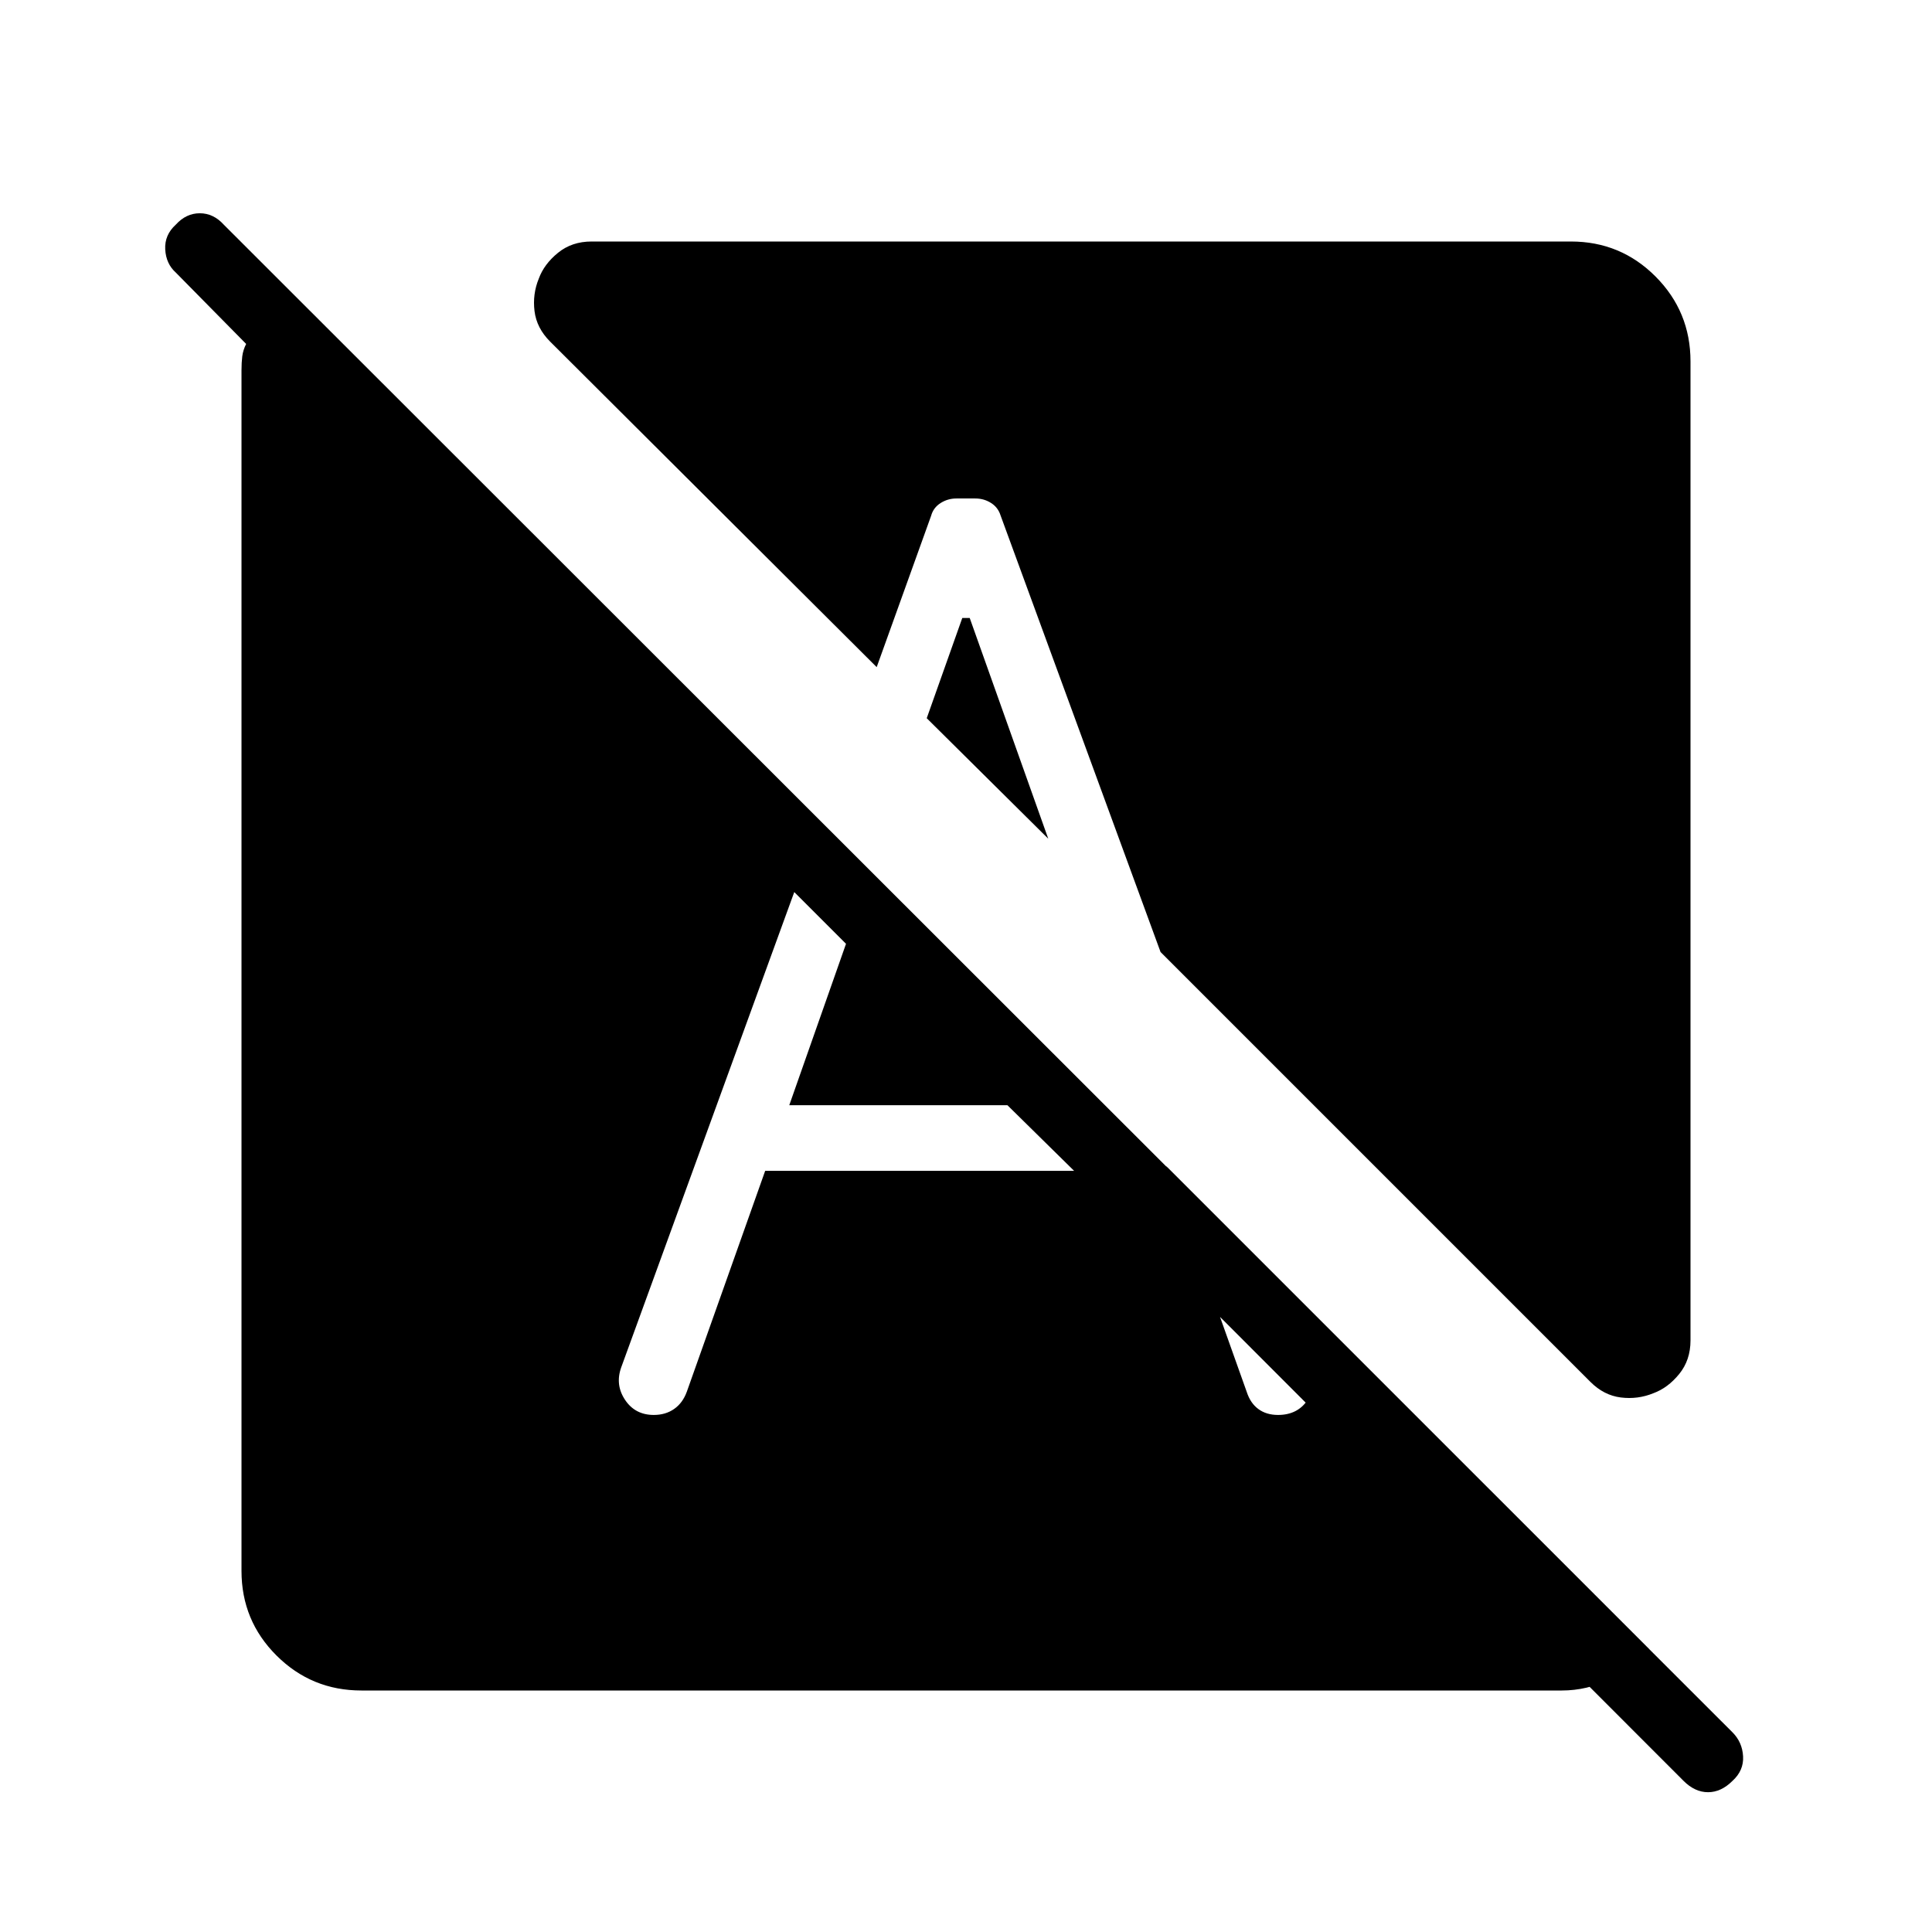 <svg xmlns="http://www.w3.org/2000/svg" height="40" viewBox="0 -960 960 960" width="40"><path d="M836.54-75.1 533.72-378.21l45.84-2.3 239.98 239.97q-8.16 9.34-19.54 14.94-11.38 5.6-23.97 5.6H179.59q-24.74 0-42.17-17.35Q120-154.69 120-179.44v-596.59q0-3.84.38-6.92.39-3.08 1.93-6.15l-34.95-35.46q-4.87-4.36-5.26-11.53-.38-7.17 5.26-12.29 5.13-5.65 11.91-5.65t11.91 5.65L860.87-99.21q4.87 4.88 5.26 11.93.38 7.05-5.26 12.18-5.64 5.64-12.16 5.64-6.53 0-12.17-5.64ZM840-780.41v486.46q0 9.8-5.62 16.69-5.61 6.9-12.82 9.54-7.71 3.16-16.15 2.12-8.44-1.04-15.15-7.76L576.67-486.95l-79.49-216.92q-1.26-4.03-4.77-6.23-3.51-2.21-7.77-2.21h-9.43q-4.26 0-7.85 2.28-3.59 2.29-4.69 6.31l-27.05 75.21-162.26-161.75q-6.72-6.71-7.76-15.15-1.04-8.44 2.12-16.15 2.64-7.21 9.54-12.82 6.89-5.62 16.69-5.62h486.61q24.75 0 42.09 17.42Q840-805.15 840-780.41Zm-459.79 402.2h153.51l-33.13-32.61H392.18l28.2-80.21-25.71-25.71-86 236.2q-3.08 8.64 1.92 16.13 5 7.49 14.28 7.49 5.87 0 10.14-3 4.27-3 6.3-8.64l38.9-109.65Zm97.94-274.71h3.7l39.02 109.66-60.38-59.87 17.66-49.79Zm101.41 272.41 39.95 112.18q1.8 5.56 5.77 8.48 3.98 2.93 9.77 2.93 10 0 14.96-7.86 4.96-7.86 1.63-15.96l-72.08-99.77Z"/></svg>